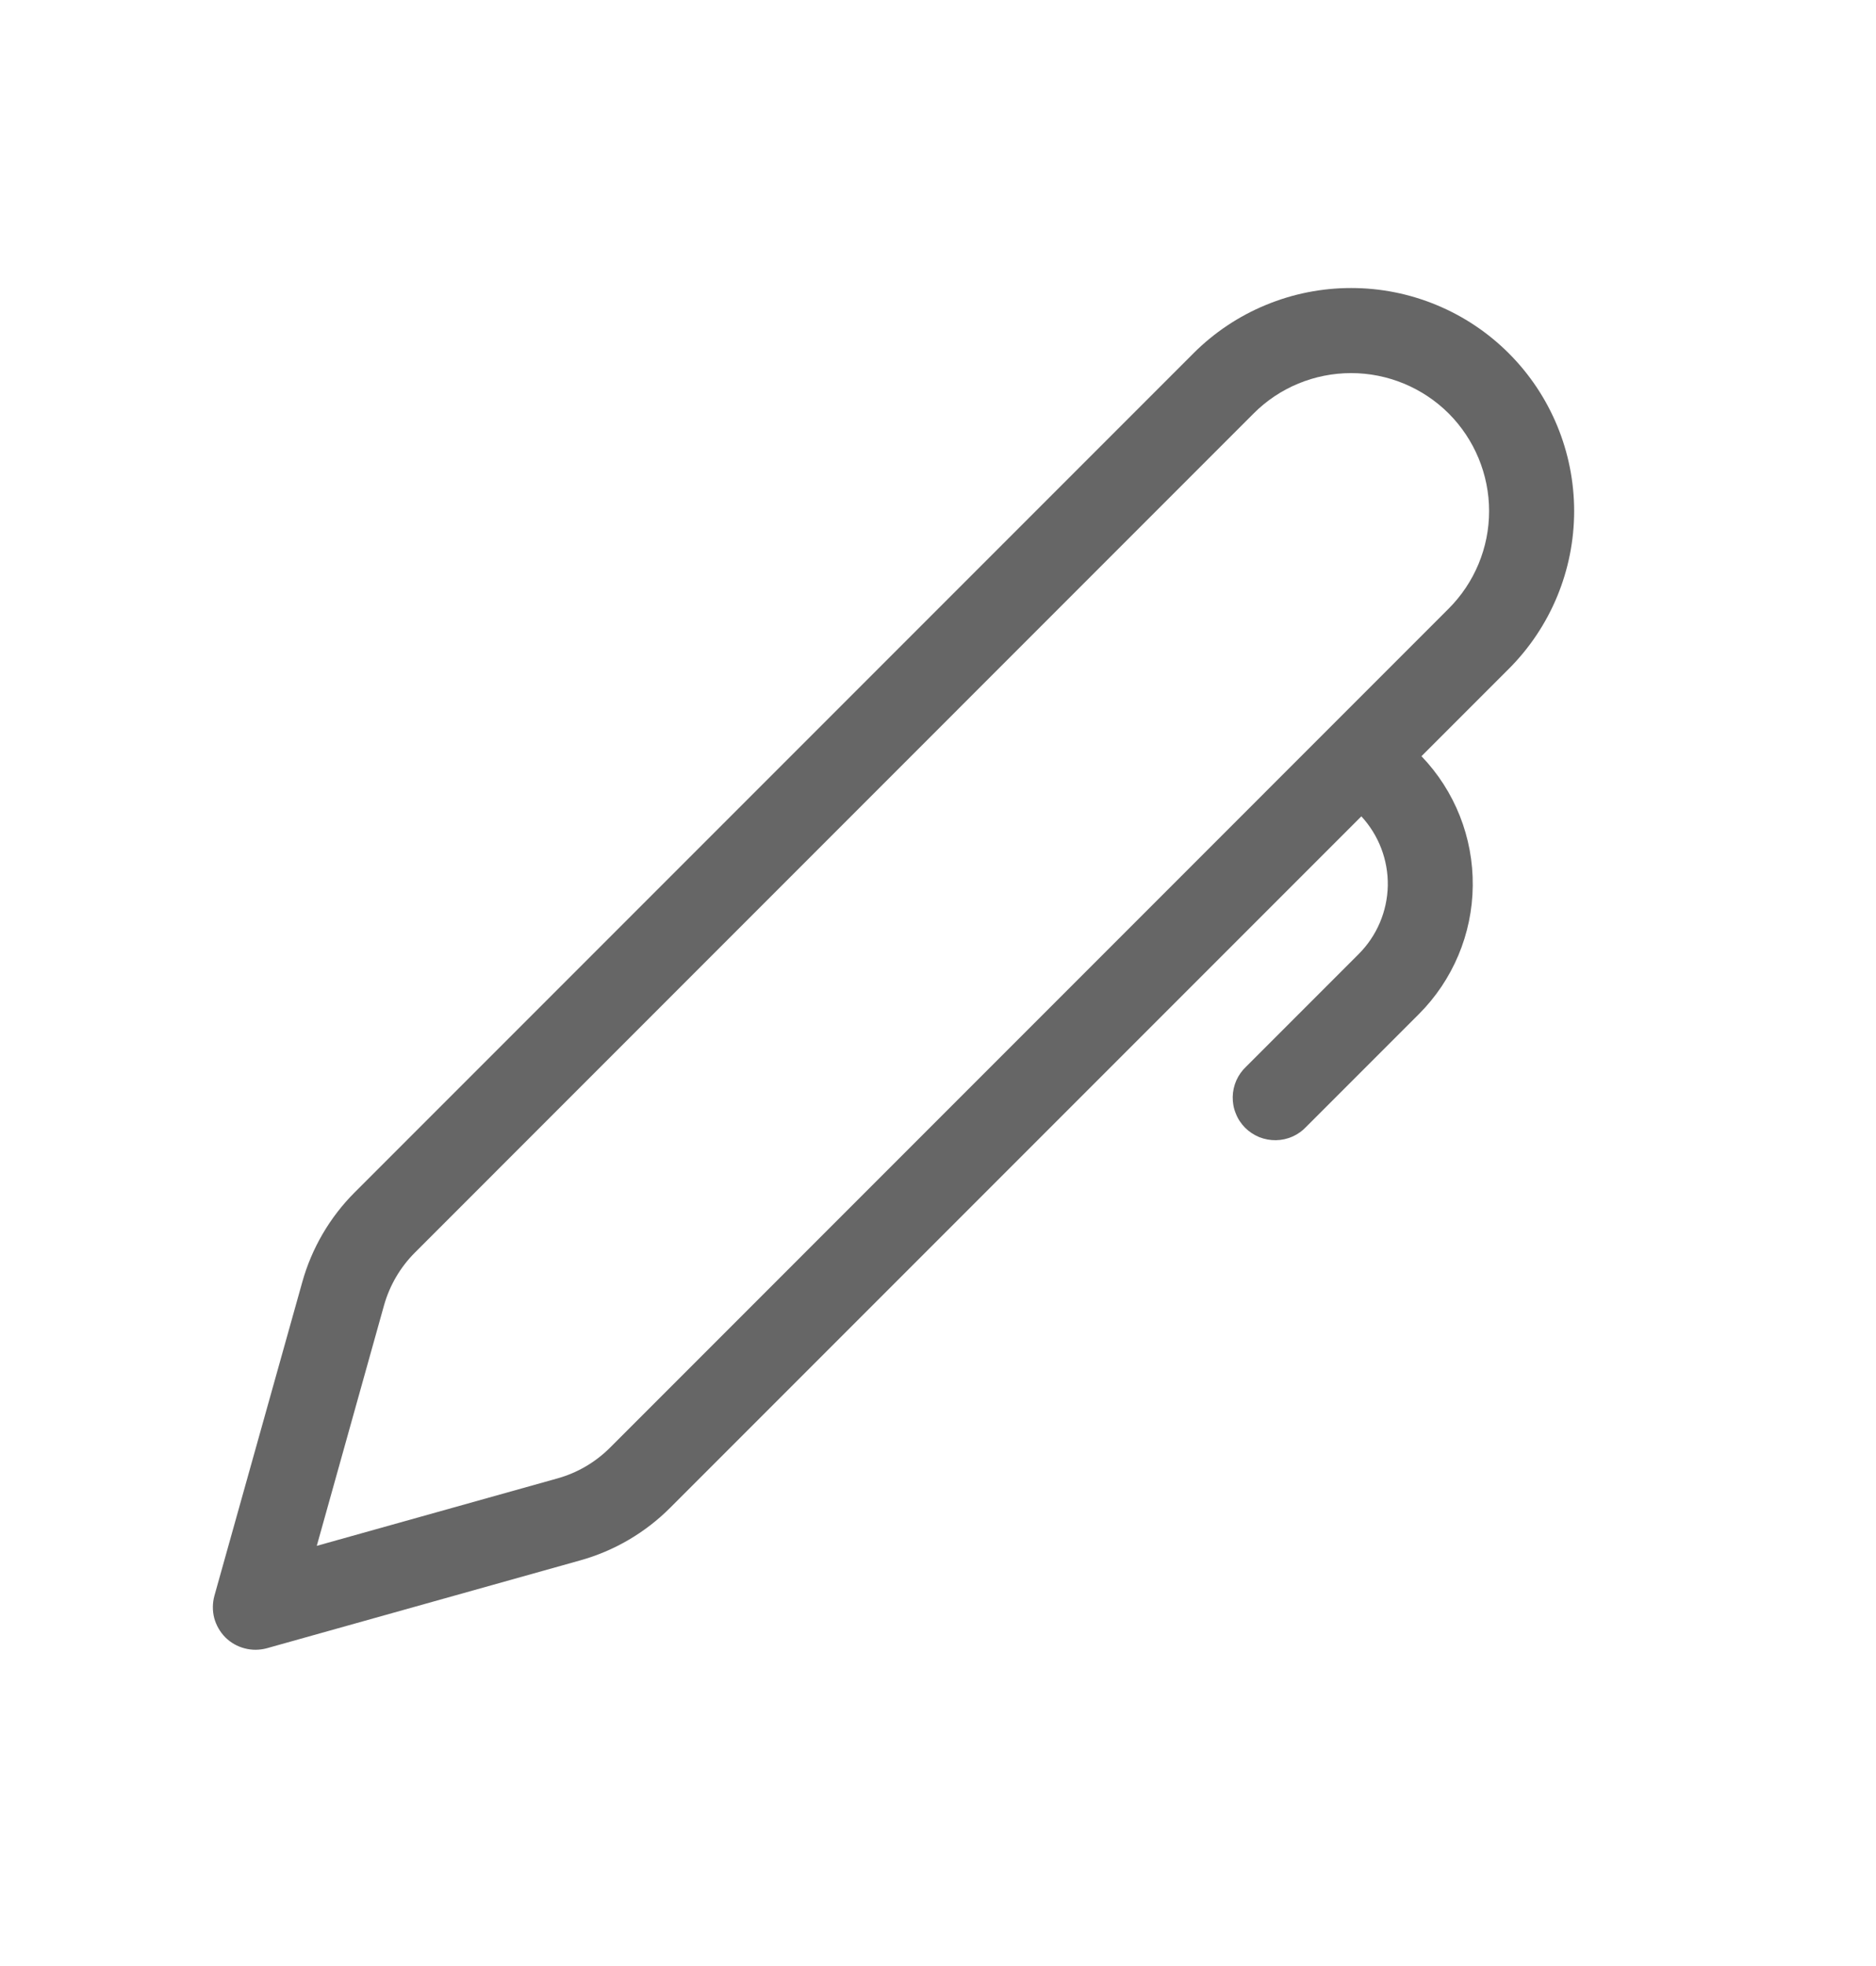 <svg width="21" height="22" viewBox="0 0 21 22" fill="none" xmlns="http://www.w3.org/2000/svg">
<path d="M16.89 3.954C16.658 3.722 16.383 3.538 16.08 3.413C15.777 3.287 15.453 3.223 15.125 3.223C14.797 3.223 14.472 3.287 14.169 3.413C13.866 3.538 13.591 3.722 13.359 3.954L3.971 13.342C3.692 13.621 3.489 13.968 3.383 14.349L2.4 17.857C2.378 17.938 2.377 18.024 2.398 18.106C2.42 18.187 2.463 18.262 2.522 18.322C2.582 18.381 2.656 18.424 2.738 18.445C2.82 18.467 2.906 18.466 2.987 18.444L6.494 17.461C6.875 17.355 7.222 17.152 7.502 16.872L15.239 9.135C15.434 9.346 15.54 9.624 15.535 9.911C15.529 10.199 15.412 10.473 15.209 10.676L13.95 11.935C13.904 11.978 13.866 12.031 13.84 12.089C13.814 12.148 13.8 12.211 13.799 12.274C13.798 12.338 13.809 12.402 13.834 12.461C13.857 12.521 13.893 12.574 13.938 12.62C13.983 12.665 14.037 12.7 14.097 12.725C14.156 12.748 14.22 12.76 14.283 12.759C14.347 12.758 14.41 12.744 14.469 12.718C14.527 12.692 14.58 12.654 14.623 12.608L15.882 11.349C16.264 10.967 16.481 10.451 16.486 9.912C16.492 9.372 16.286 8.851 15.912 8.462L16.89 7.484C17.358 7.016 17.621 6.381 17.621 5.719C17.621 5.057 17.358 4.422 16.89 3.954ZM14.033 4.627C14.322 4.337 14.715 4.175 15.125 4.175C15.534 4.175 15.927 4.338 16.217 4.627C16.506 4.917 16.669 5.31 16.669 5.719C16.669 6.129 16.506 6.521 16.216 6.811L6.829 16.199C6.665 16.363 6.462 16.482 6.238 16.544L3.546 17.298L4.299 14.606C4.362 14.383 4.481 14.18 4.645 14.016L14.033 4.627Z" fill="#666666"/>
</svg>
